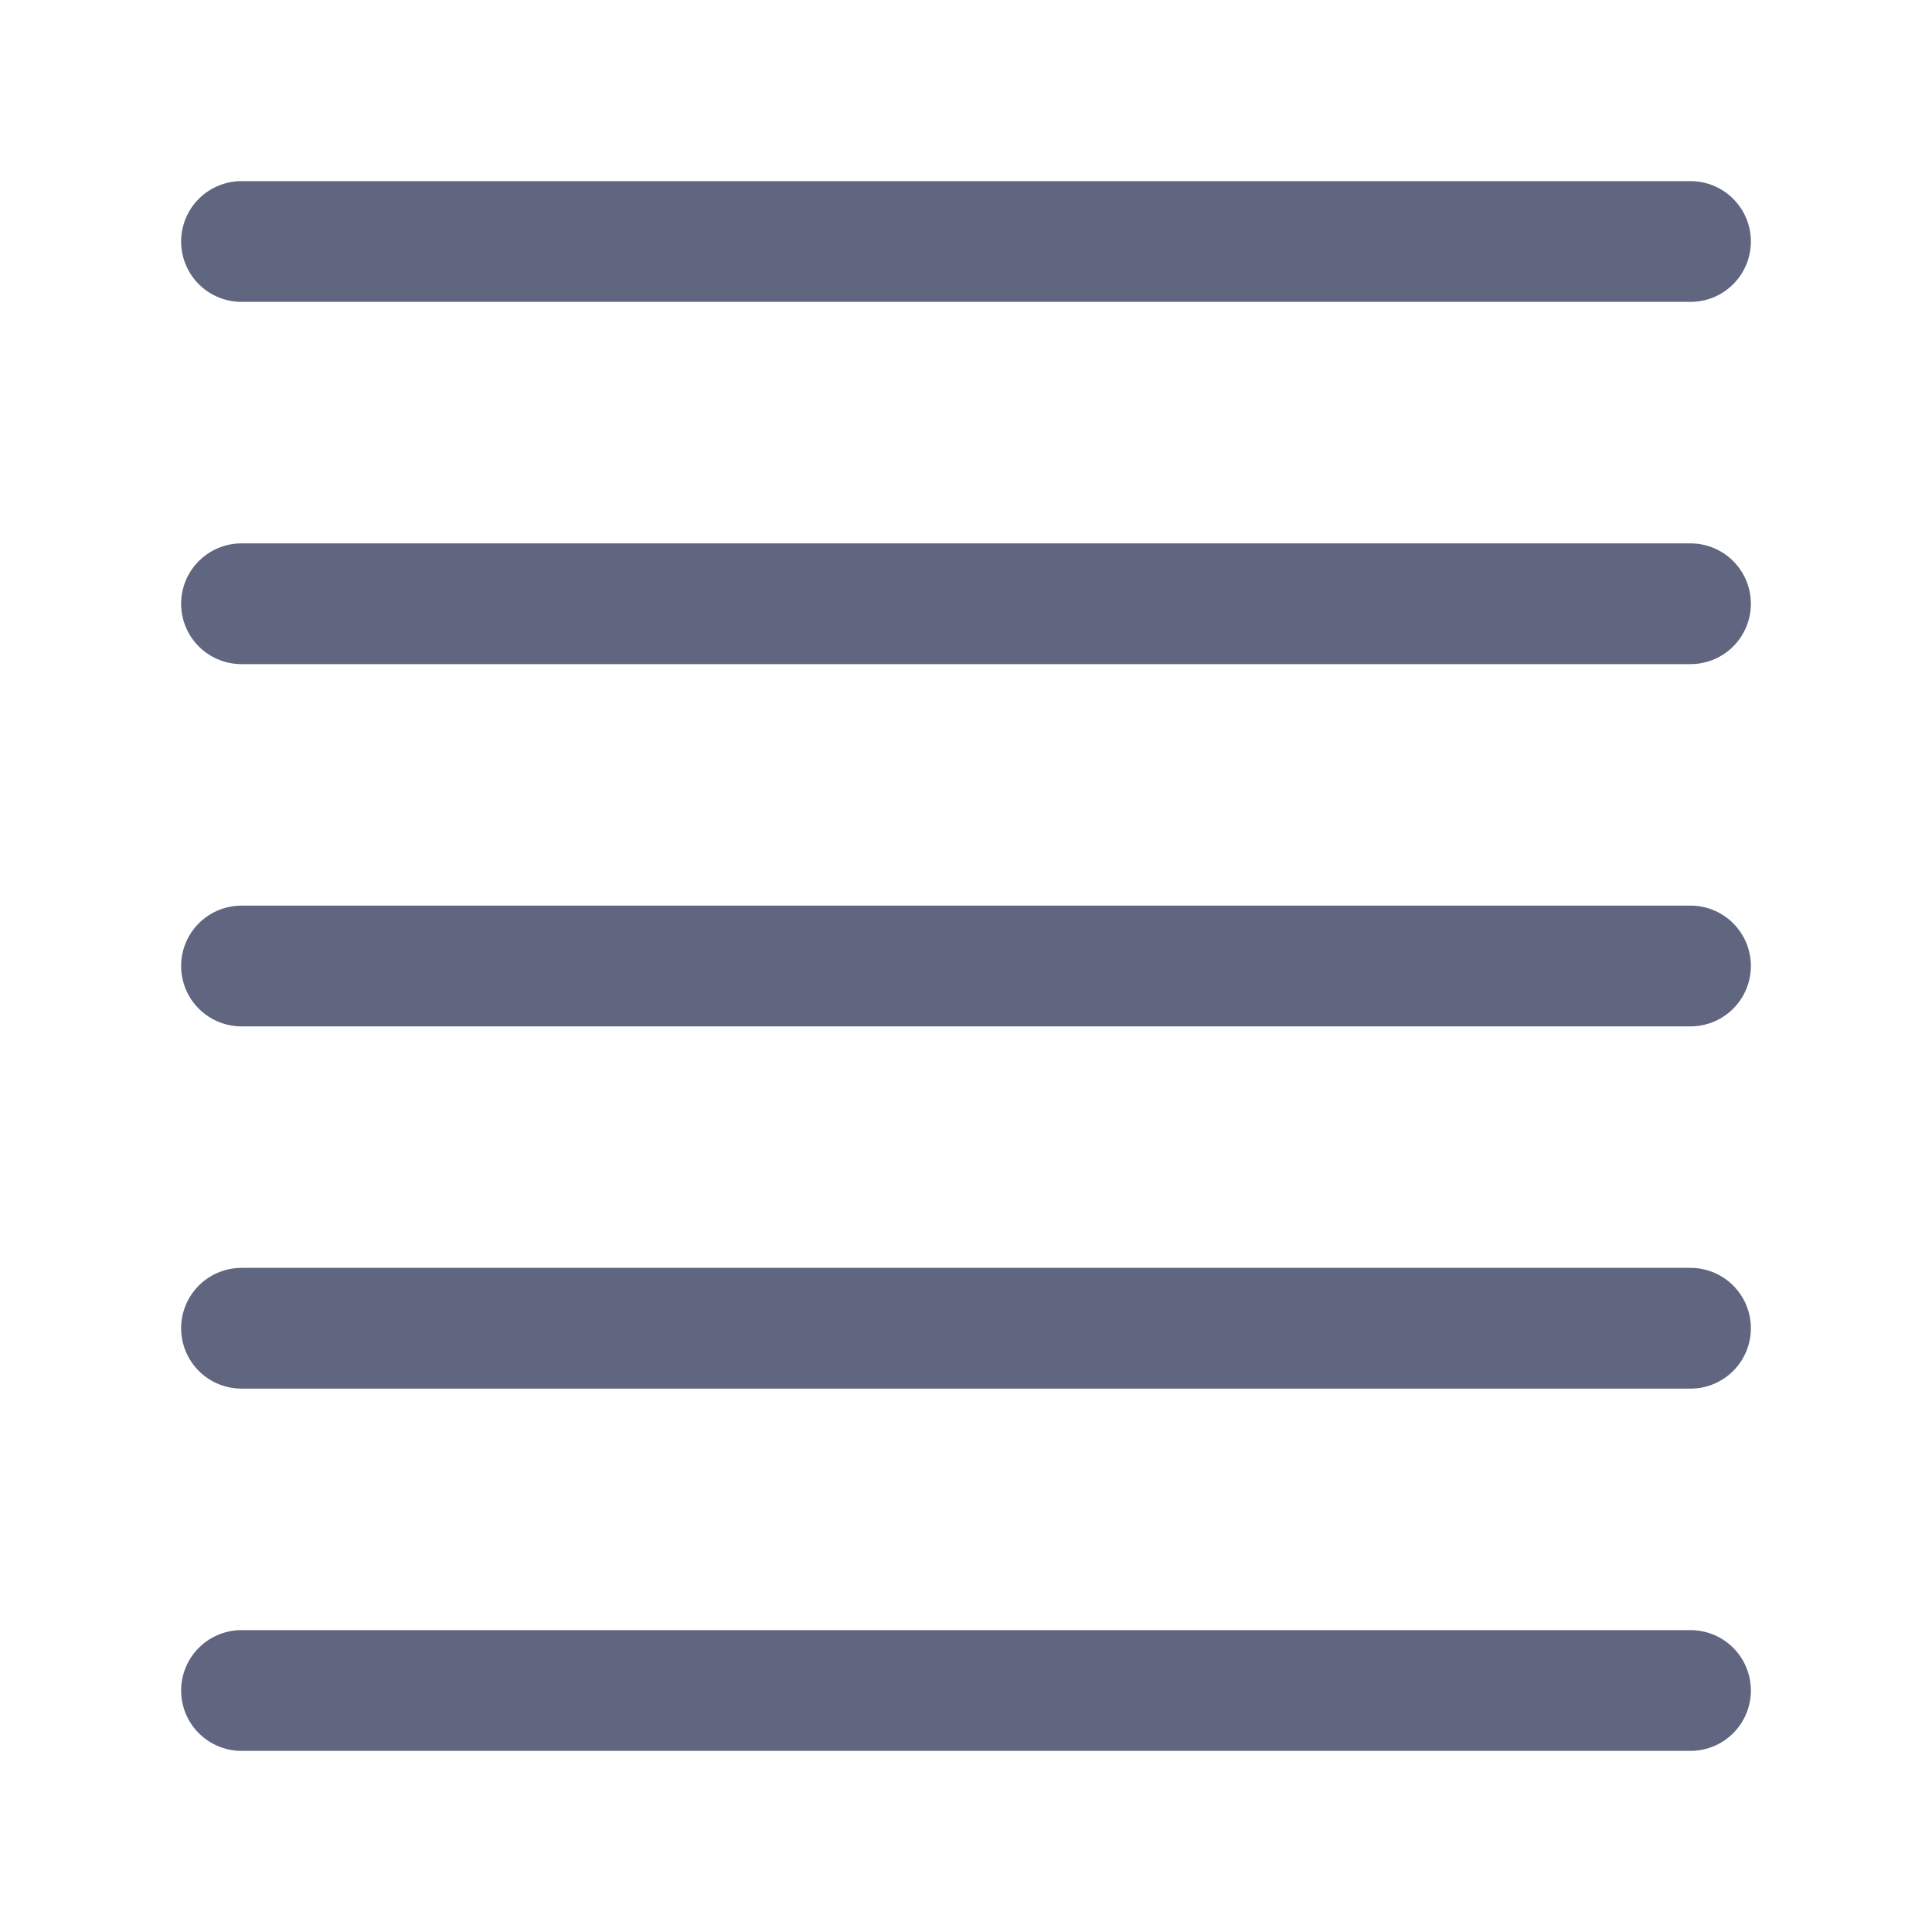 <svg width="16" height="16" viewBox="0 0 16 16" fill="none" xmlns="http://www.w3.org/2000/svg">
<path d="M2 2H14" stroke="#606580" stroke-miterlimit="10" stroke-linecap="round" stroke-linejoin="round"/>
<path d="M2 5H14" stroke="#606580" stroke-miterlimit="10" stroke-linecap="round" stroke-linejoin="round"/>
<path d="M2 8H14" stroke="#606580" stroke-miterlimit="10" stroke-linecap="round" stroke-linejoin="round"/>
<path d="M2 11H14" stroke="#606580" stroke-miterlimit="10" stroke-linecap="round" stroke-linejoin="round"/>
<path d="M2 14H14" stroke="#606580" stroke-miterlimit="10" stroke-linecap="round" stroke-linejoin="round"/>
</svg>
